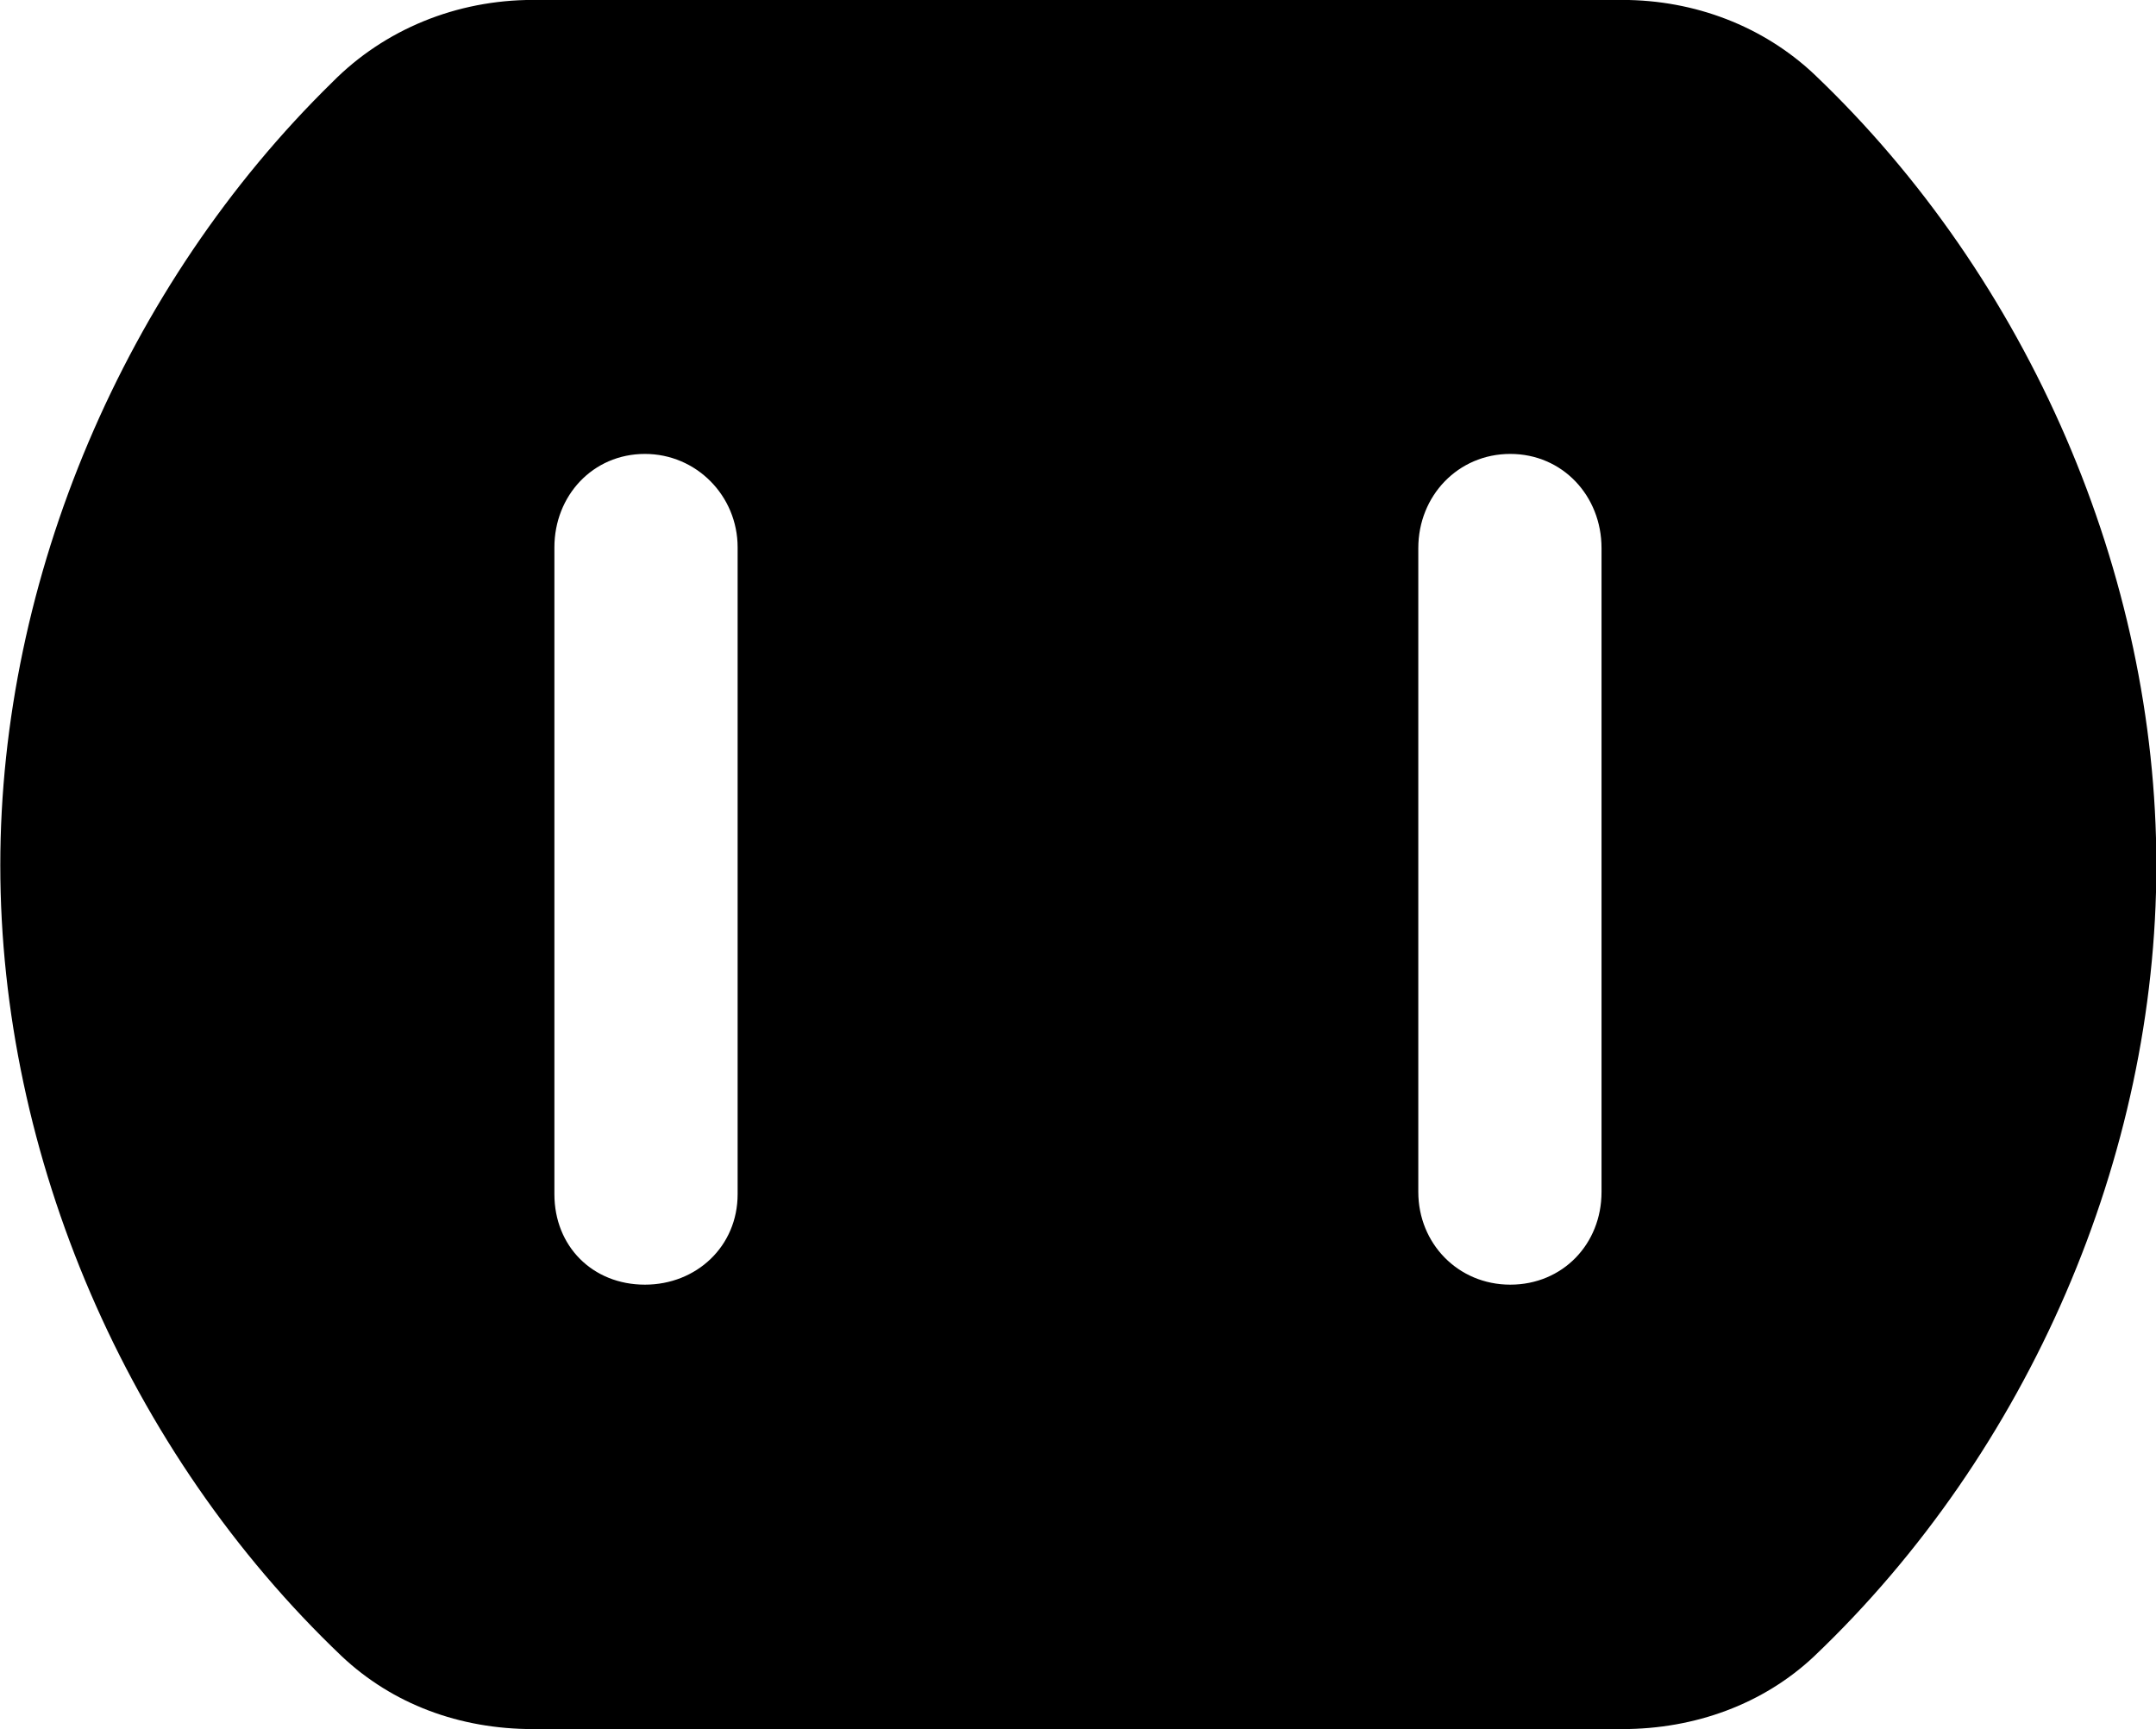 
<svg
    viewBox="0 0 29.299 23.502"
    xmlns="http://www.w3.org/2000/svg"
>
    <path
        fill="inherit"
        d="M7.244 23.499H22.044C23.034 23.499 23.964 23.159 24.654 22.509C27.574 19.729 29.304 15.709 29.304 11.759C29.304 7.809 27.574 3.789 24.654 1.009C23.964 0.359 23.034 -0.001 22.044 -0.001H7.244C6.204 -0.001 5.224 0.399 4.514 1.119C1.694 3.879 0.004 7.859 0.004 11.759C0.004 15.709 1.724 19.729 4.644 22.509C5.334 23.159 6.244 23.499 7.244 23.499ZM8.764 17.459C8.054 17.459 7.534 16.939 7.534 16.229V7.439C7.534 6.739 8.054 6.169 8.764 6.169C9.464 6.169 10.024 6.739 10.024 7.439V16.229C10.024 16.939 9.464 17.459 8.764 17.459ZM20.524 17.459C19.814 17.459 19.274 16.899 19.274 16.199V7.449C19.274 6.739 19.814 6.169 20.524 6.169C21.234 6.169 21.764 6.739 21.764 7.449V16.199C21.764 16.909 21.234 17.459 20.524 17.459Z"
        fillRule="evenodd"
        clipRule="evenodd"
    />
</svg>
        